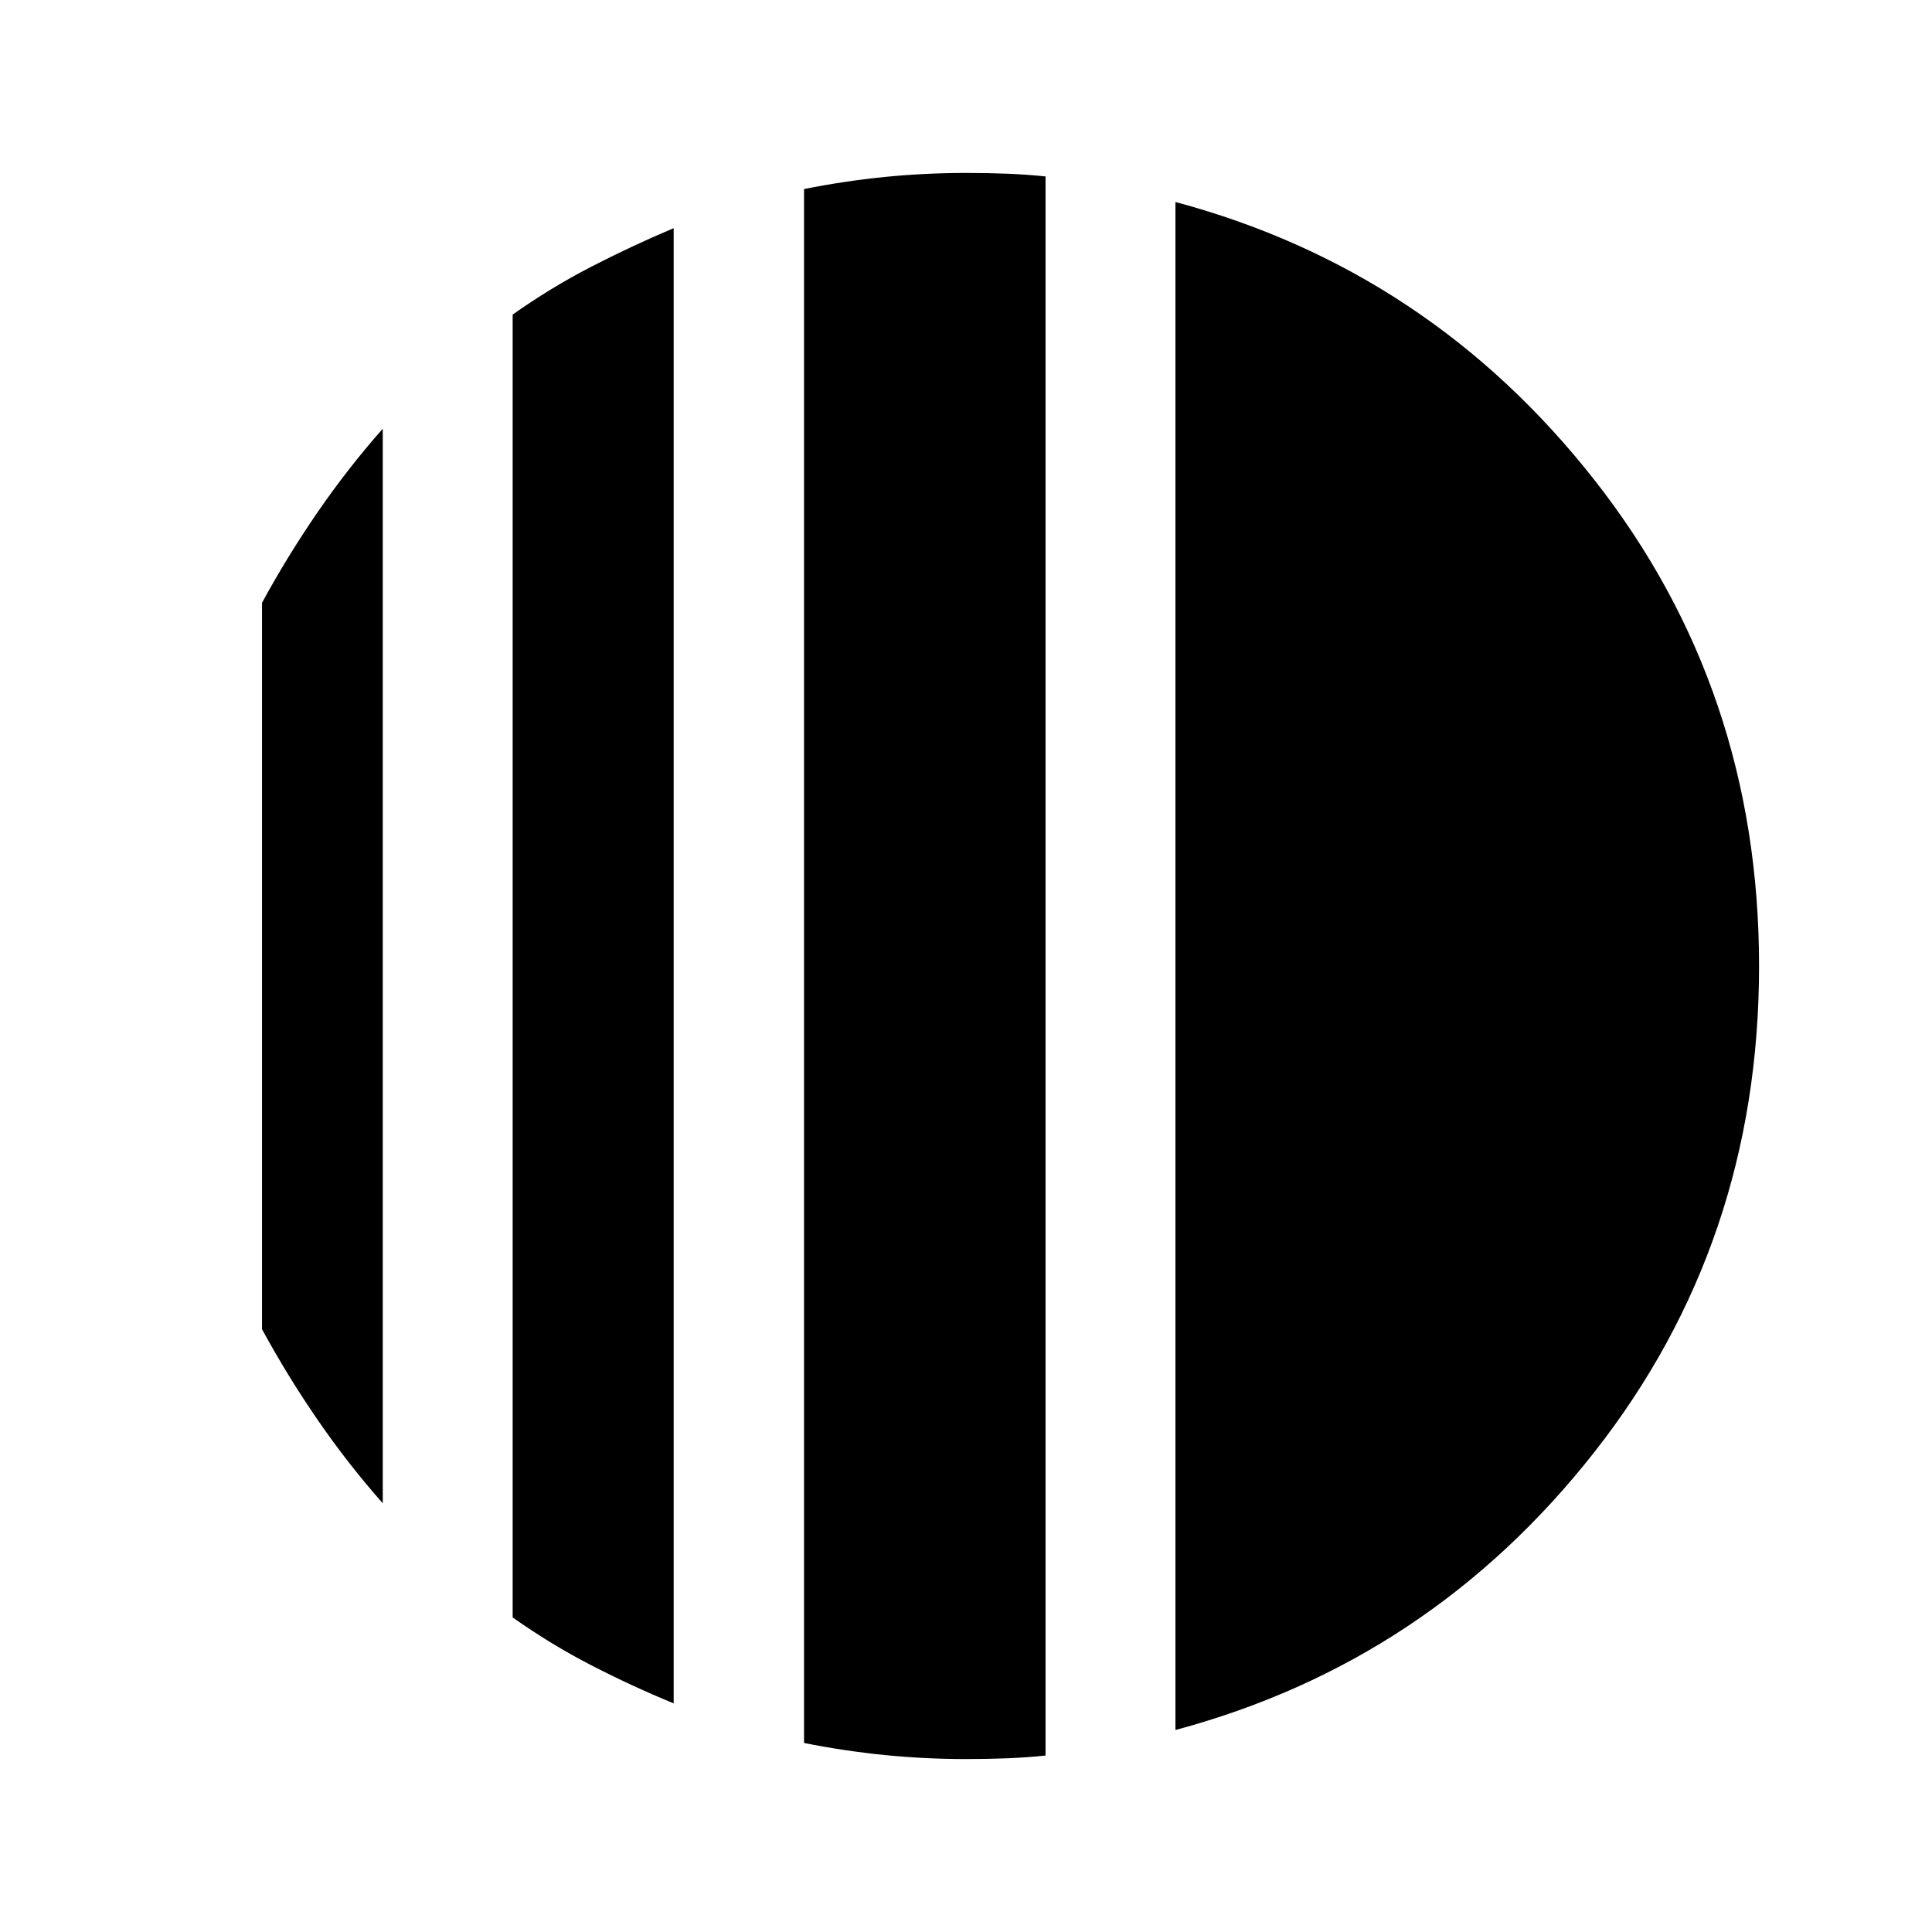 <svg xmlns="http://www.w3.org/2000/svg" width="48" height="48" viewBox="0 96 960 960"><path d="M190.195 309.022v533.956q-17.478-19.795-32.478-41.63t-27.522-44.87V395.522q12.522-23.035 27.522-44.87 15-21.835 32.478-41.63Zm144.544-99.652v733.021q-21-8.639-41-18.958-20-10.32-39-23.744V252.311q19-13.424 39-23.744 20-10.319 41-19.197Zm249.326 746.26V196.37q126.239 33.834 208.12 138.035 81.88 104.201 81.88 241.595t-81.88 241.595q-81.881 104.201-208.12 138.035ZM480 970.065q-20.478 0-40.438-1.998-19.961-1.998-40.04-5.994V189.935q20.079-4 40.04-6 19.96-2 40.438-2 10.761 0 20.428.373 9.666.373 19.094 1.359v784.652q-9.428.985-19.094 1.366-9.667.38-20.428.38Z"/></svg>
